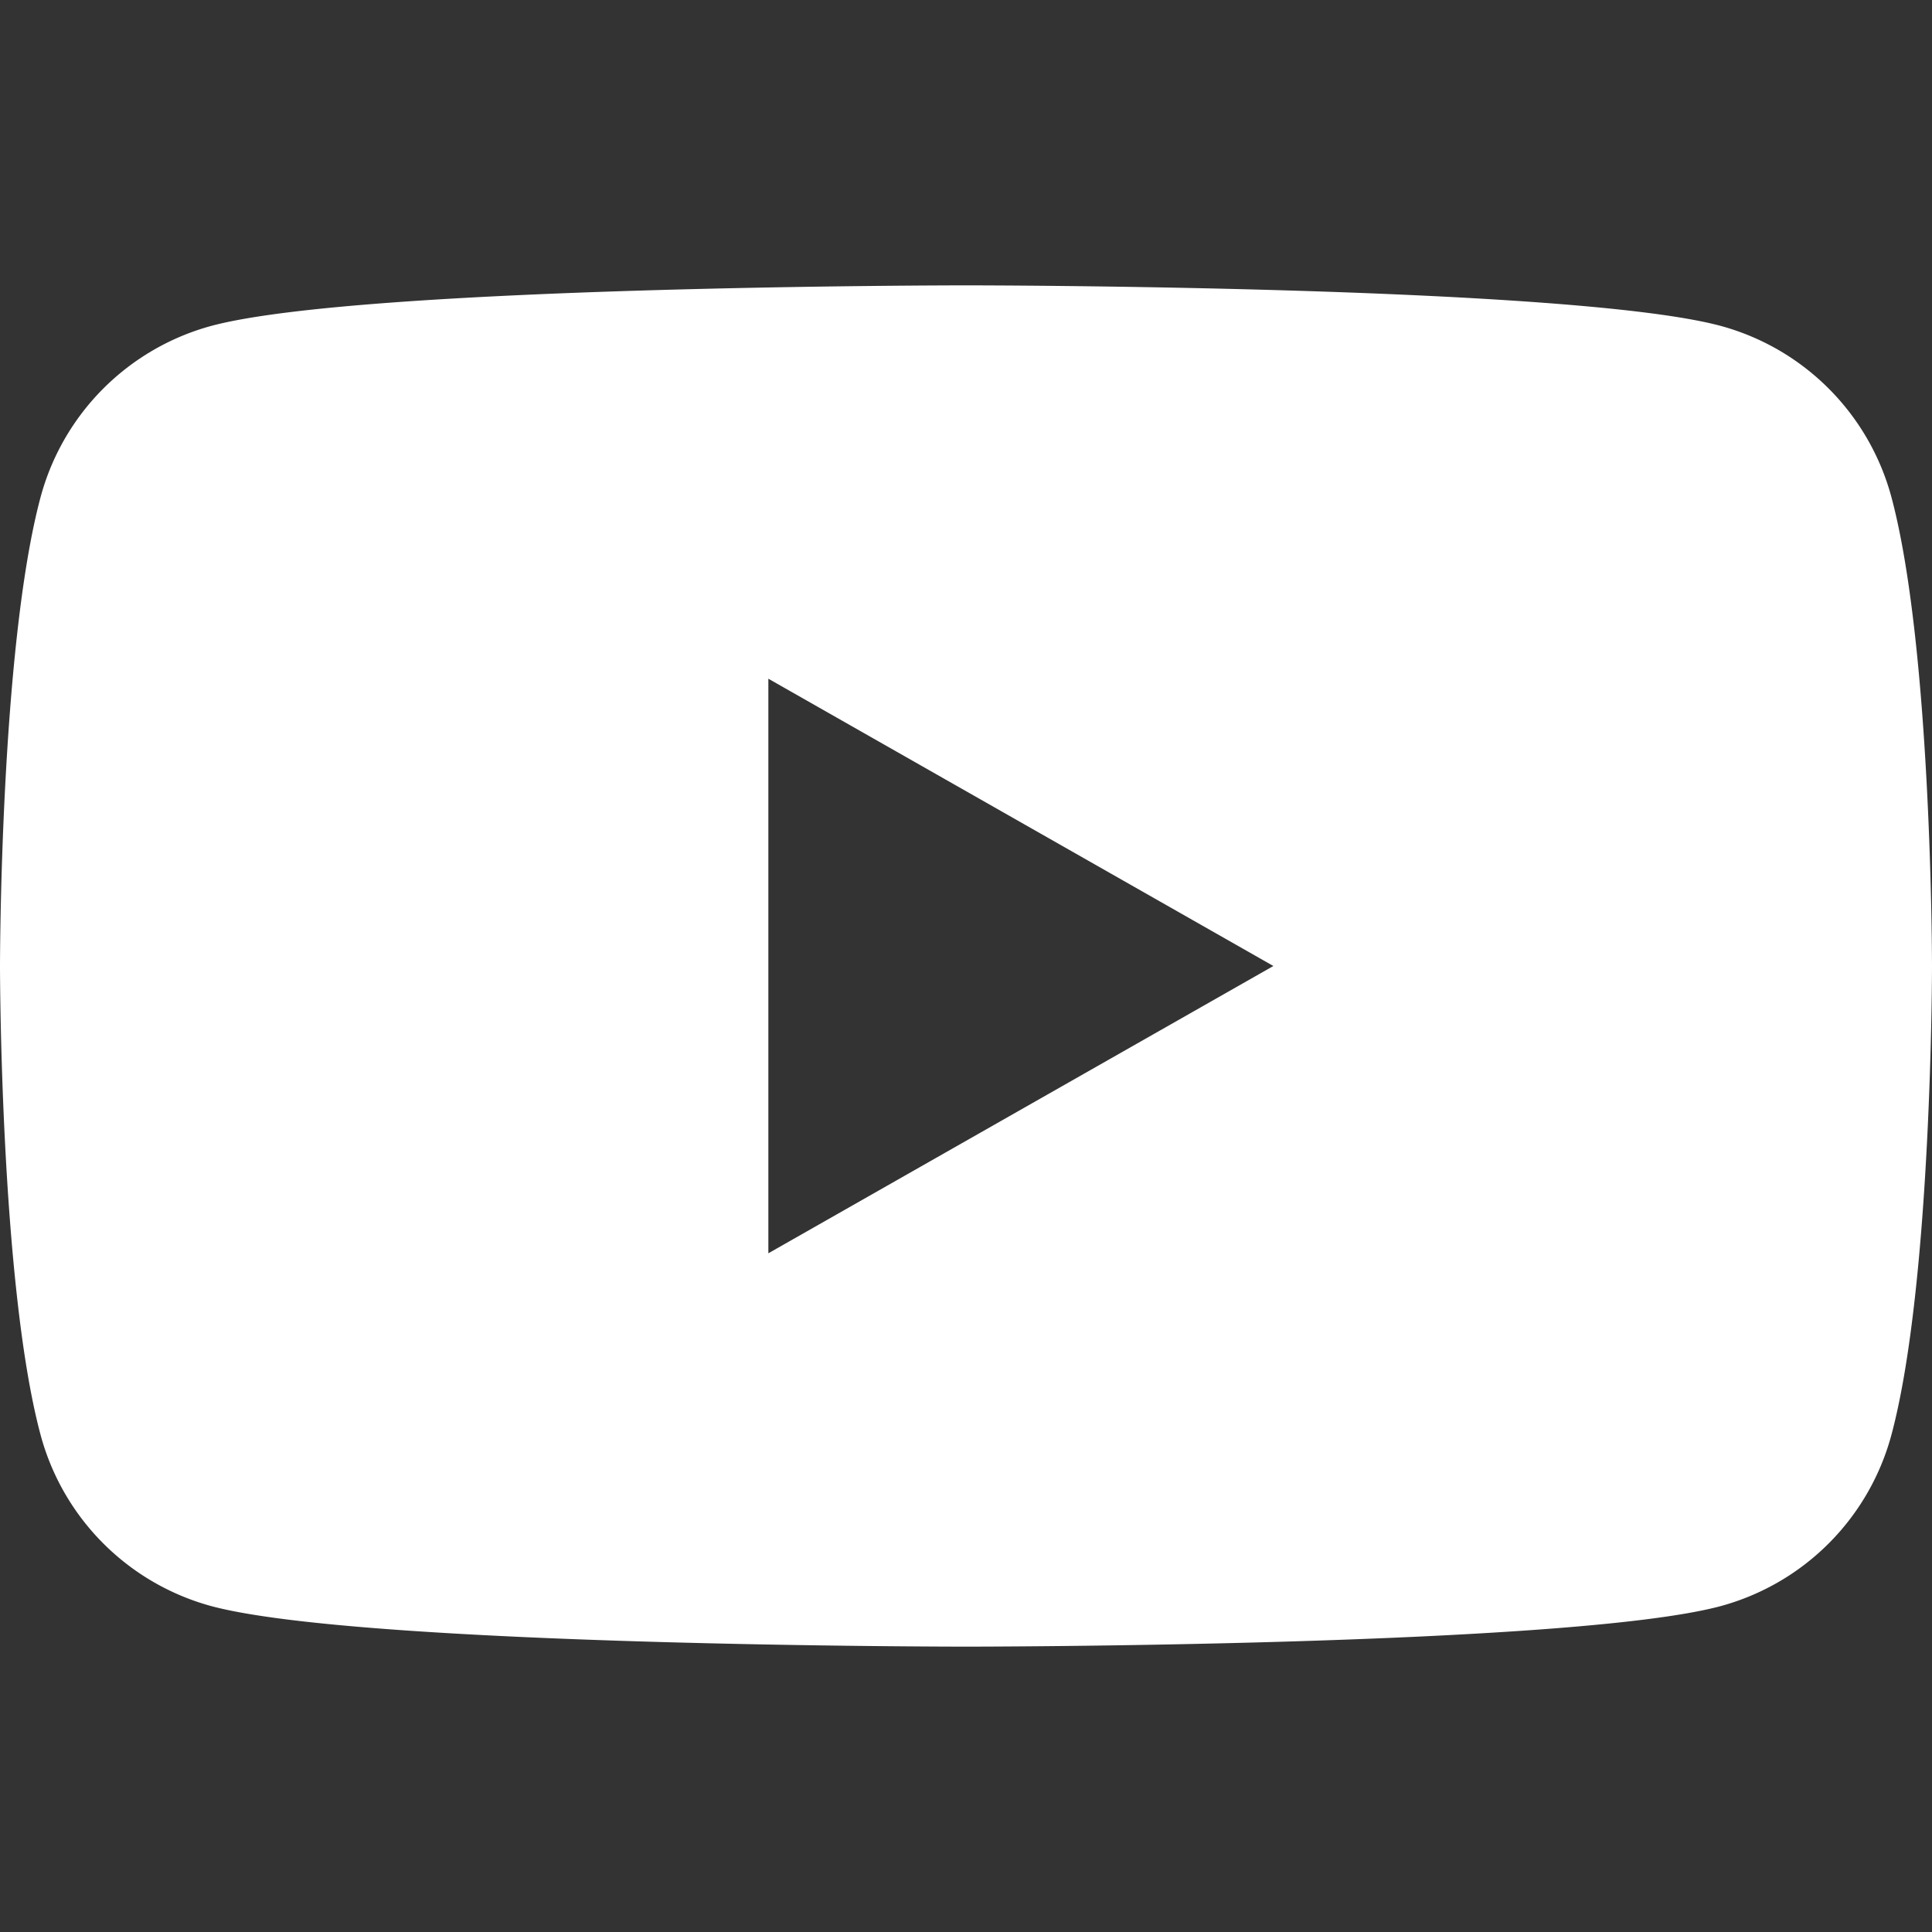 <svg id="Layer_1" data-name="Layer 1" xmlns="http://www.w3.org/2000/svg" viewBox="0 0 100 100"><rect x="0" y="0" width="100" height="100" fill="#333333" stroke="none"/><defs>
    <style>.cls-1{fill:#ffffff;}</style></defs><title>socl</title>
    <path class="cls-1" d="M97.91,25.77a12.57,12.57,0,0,0-8.84-8.9c-7.8-2.1-39.07-2.1-39.07-2.1s-31.27,0-39.07,2.1a12.57,12.57,0,0,0-8.84,8.9C0,33.62,0,50,0,50S0,66.38,2.09,74.23a12.57,12.57,0,0,0,8.84,8.9c7.8,2.1,39.07,2.1,39.07,2.1s31.27,0,39.07-2.1a12.57,12.57,0,0,0,8.84-8.9C100,66.38,100,50,100,50S100,33.62,97.91,25.77ZM39.77,64.87V35.13L65.91,50Z"/></svg>